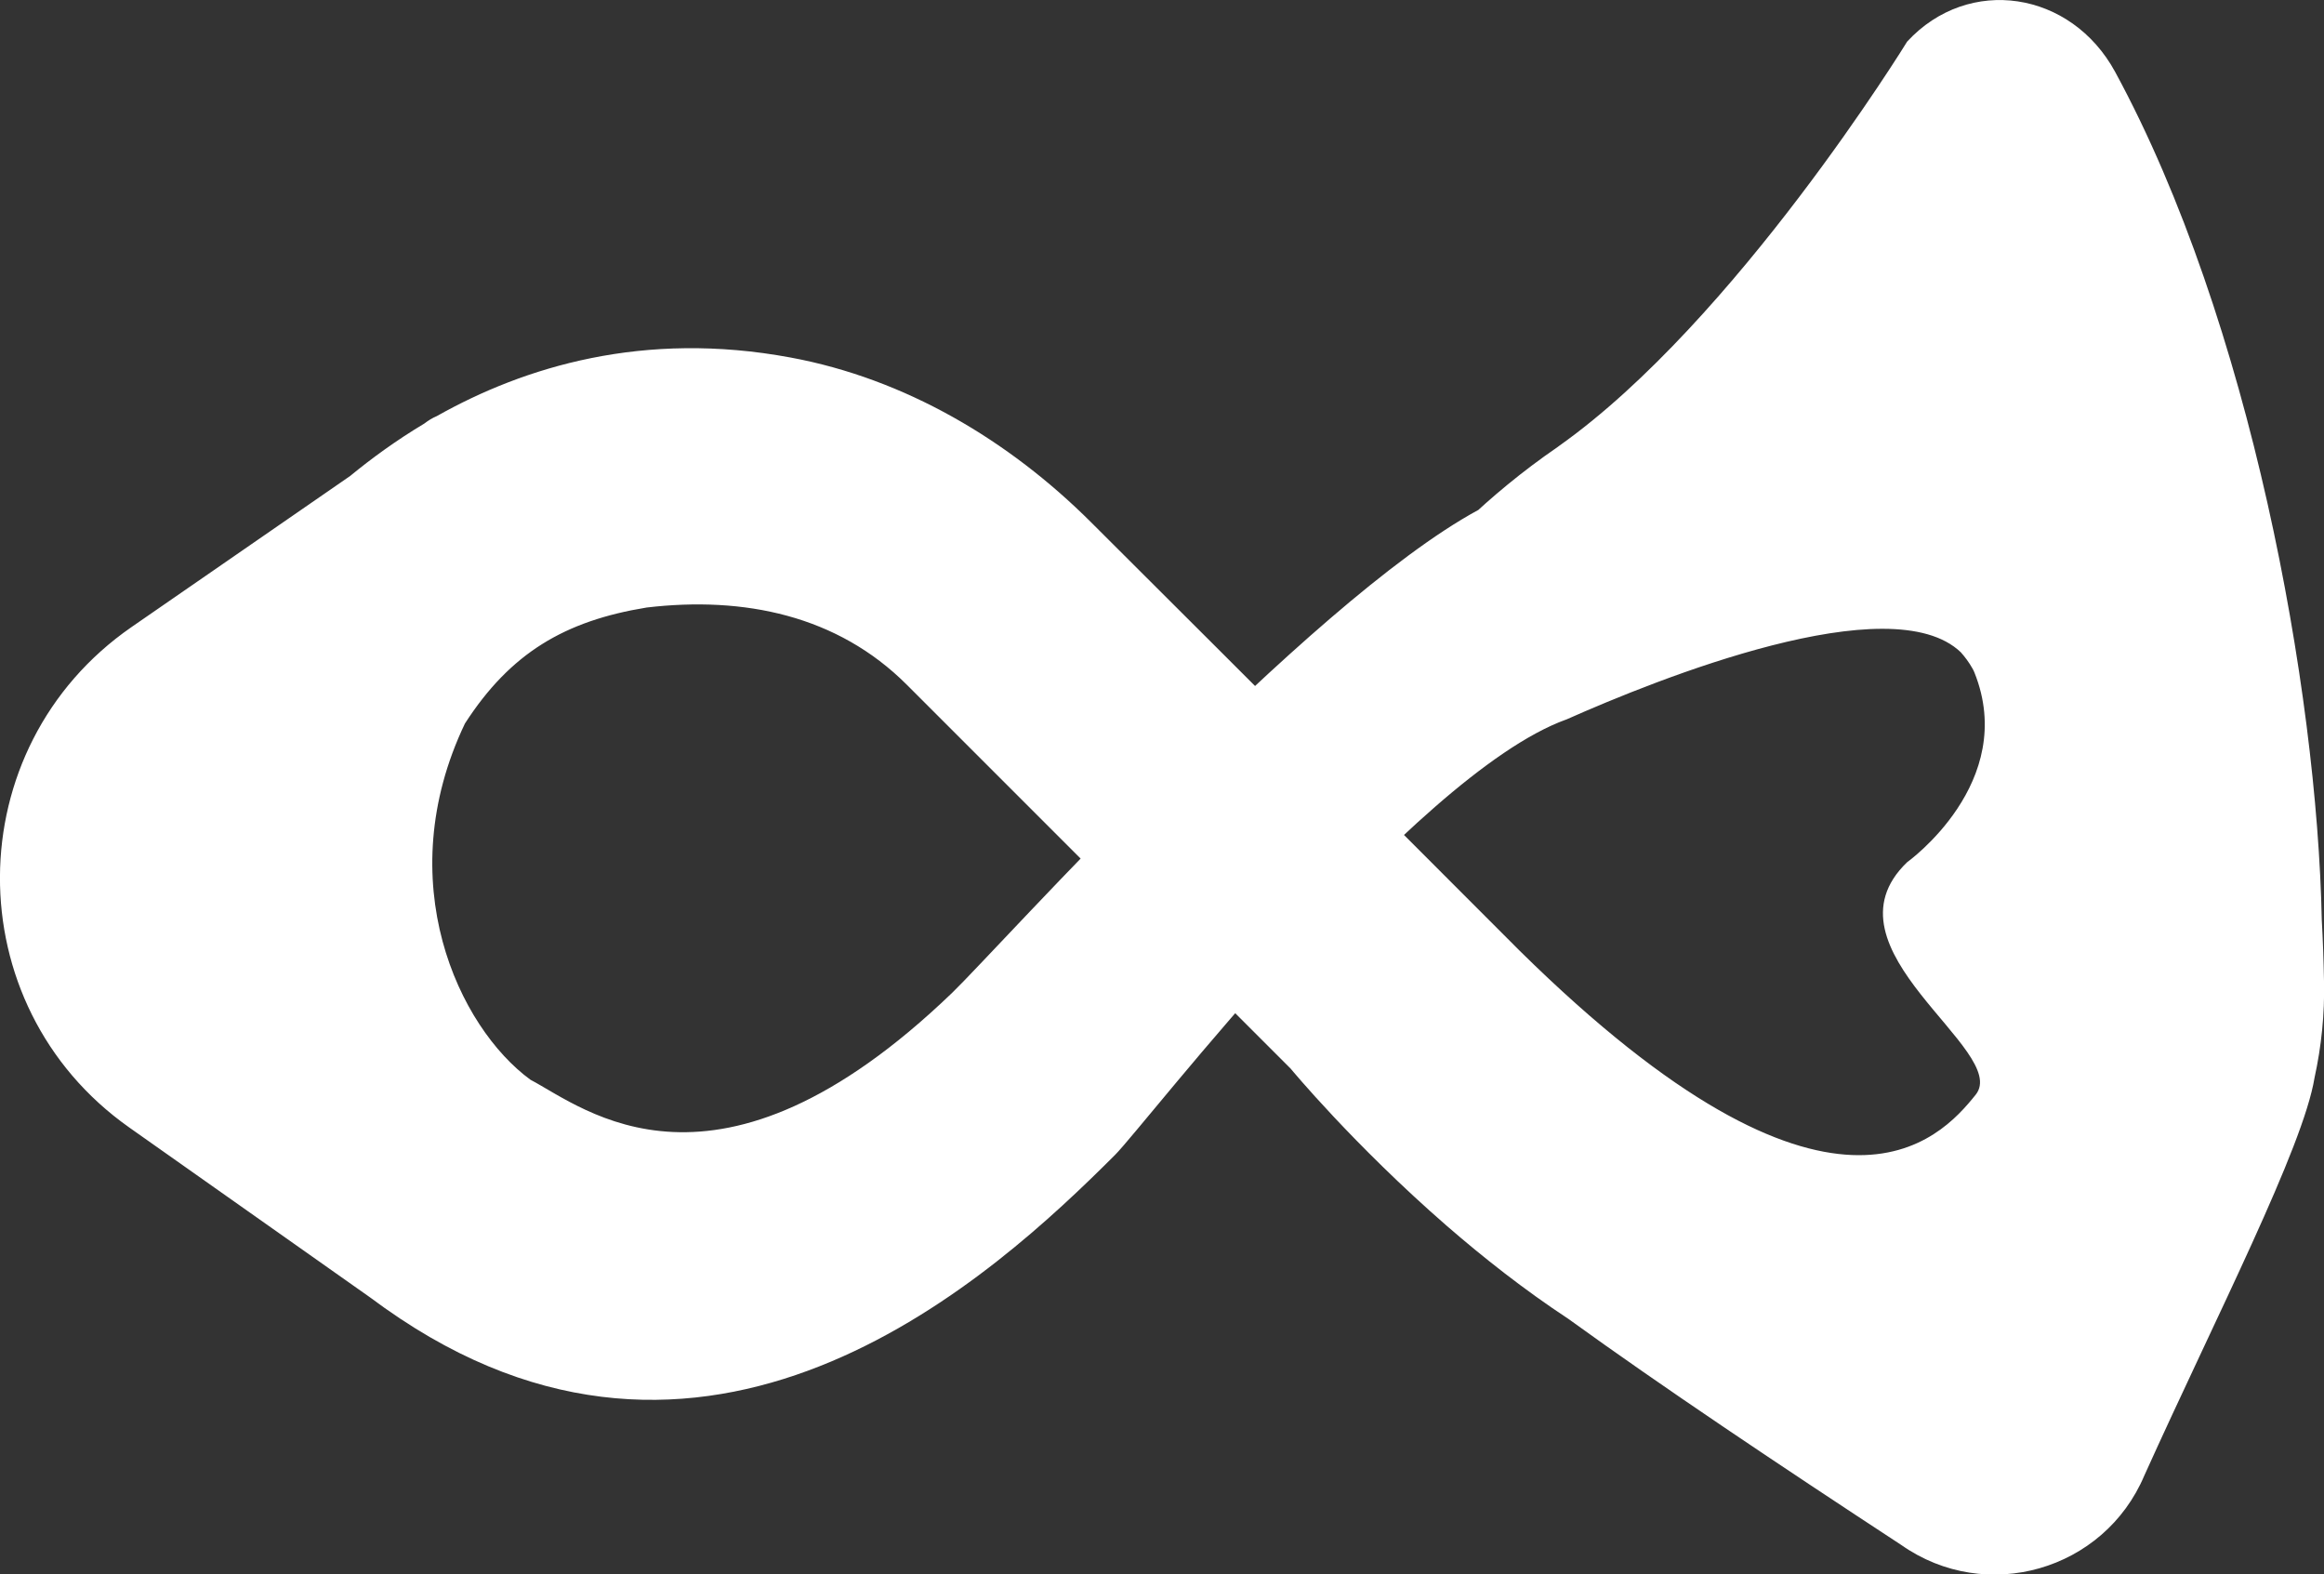<?xml version="1.0" encoding="UTF-8"?><svg id="Layer_2" xmlns="http://www.w3.org/2000/svg" viewBox="0 0 125.22 84.82"><rect x="0" y="0" width="125.22" height="84.82" fill="#333333" stroke="none"/><defs><style>.cls-1{fill:#fff;}</style></defs><g id="fish"><path id="main_body" class="cls-1" d="M125.22,52.86c-.02-1.14-.06-2.24-.12-3.3-.25-12.41-3.85-32.27-11.13-45.68-2.37-4.37-7.89-5.23-11.21-1.64,0,0-9.24,15.04-18.75,21.78-.03.02-.05.04-.08.06-1.94,1.33-3.61,2.74-4.96,4.03-2.51,2.4-2.47,6.43-.01,8.89,1.37,1.37,3.25,1.97,5.06,1.79,0,0,0,.01.01.02.09,0,.19-.02.29-.04.02,0,.04,0,.06,0,4.99-2.22,17.5-7.23,21.27-3.63.23.26.44.54.62.86.04.07.08.14.11.22,2.39,5.94-3.62,10.23-3.62,10.23-4.87,4.67,5.6,10.15,3.69,12.53-1.91,2.38-7.7,8.86-24.56-7.75,0,0,0,0,0,0-5.5-5.51-13.6-13.62-23.1-23.09-4.44-4.43-10.03-7.74-16.2-8.88-7.92-1.47-14.34.5-19.06,3.16-.24.1-.46.24-.67.4-1.52.91-2.86,1.89-3.99,2.82l-11.78,8.14c-9.4,6.5-9.47,20.37-.13,26.96l12.97,9.15c.52.39,1.06.77,1.63,1.15,17.12,11.38,31.98-2.28,38.52-8.82,1.63-1.63,16.03-20.45,24.29-23.45,2.17-.79-4.73-11.29-4.73-11.29-9.2,4.99-25.89,23.65-28.34,26.01-12.71,12.22-19.81,6.21-22.72,4.68-3.86-2.82-7.59-10.68-3.53-19.19,2.45-3.8,5.38-5.53,9.79-6.25,5.25-.62,10.28.42,14.02,4.16l20.68,20.68s3.39,4.1,8.4,8.46c1.97,1.71,4.19,3.46,6.56,5.02,5.06,3.66,11.31,7.84,17.95,12.19,4.56,3.2,10.92,1.38,13.09-3.75,3.86-8.55,8.56-17.67,9.17-21.43,0,0,0,0,0,0,.37-1.69.55-3.43.51-5.19Z"/></g></svg>